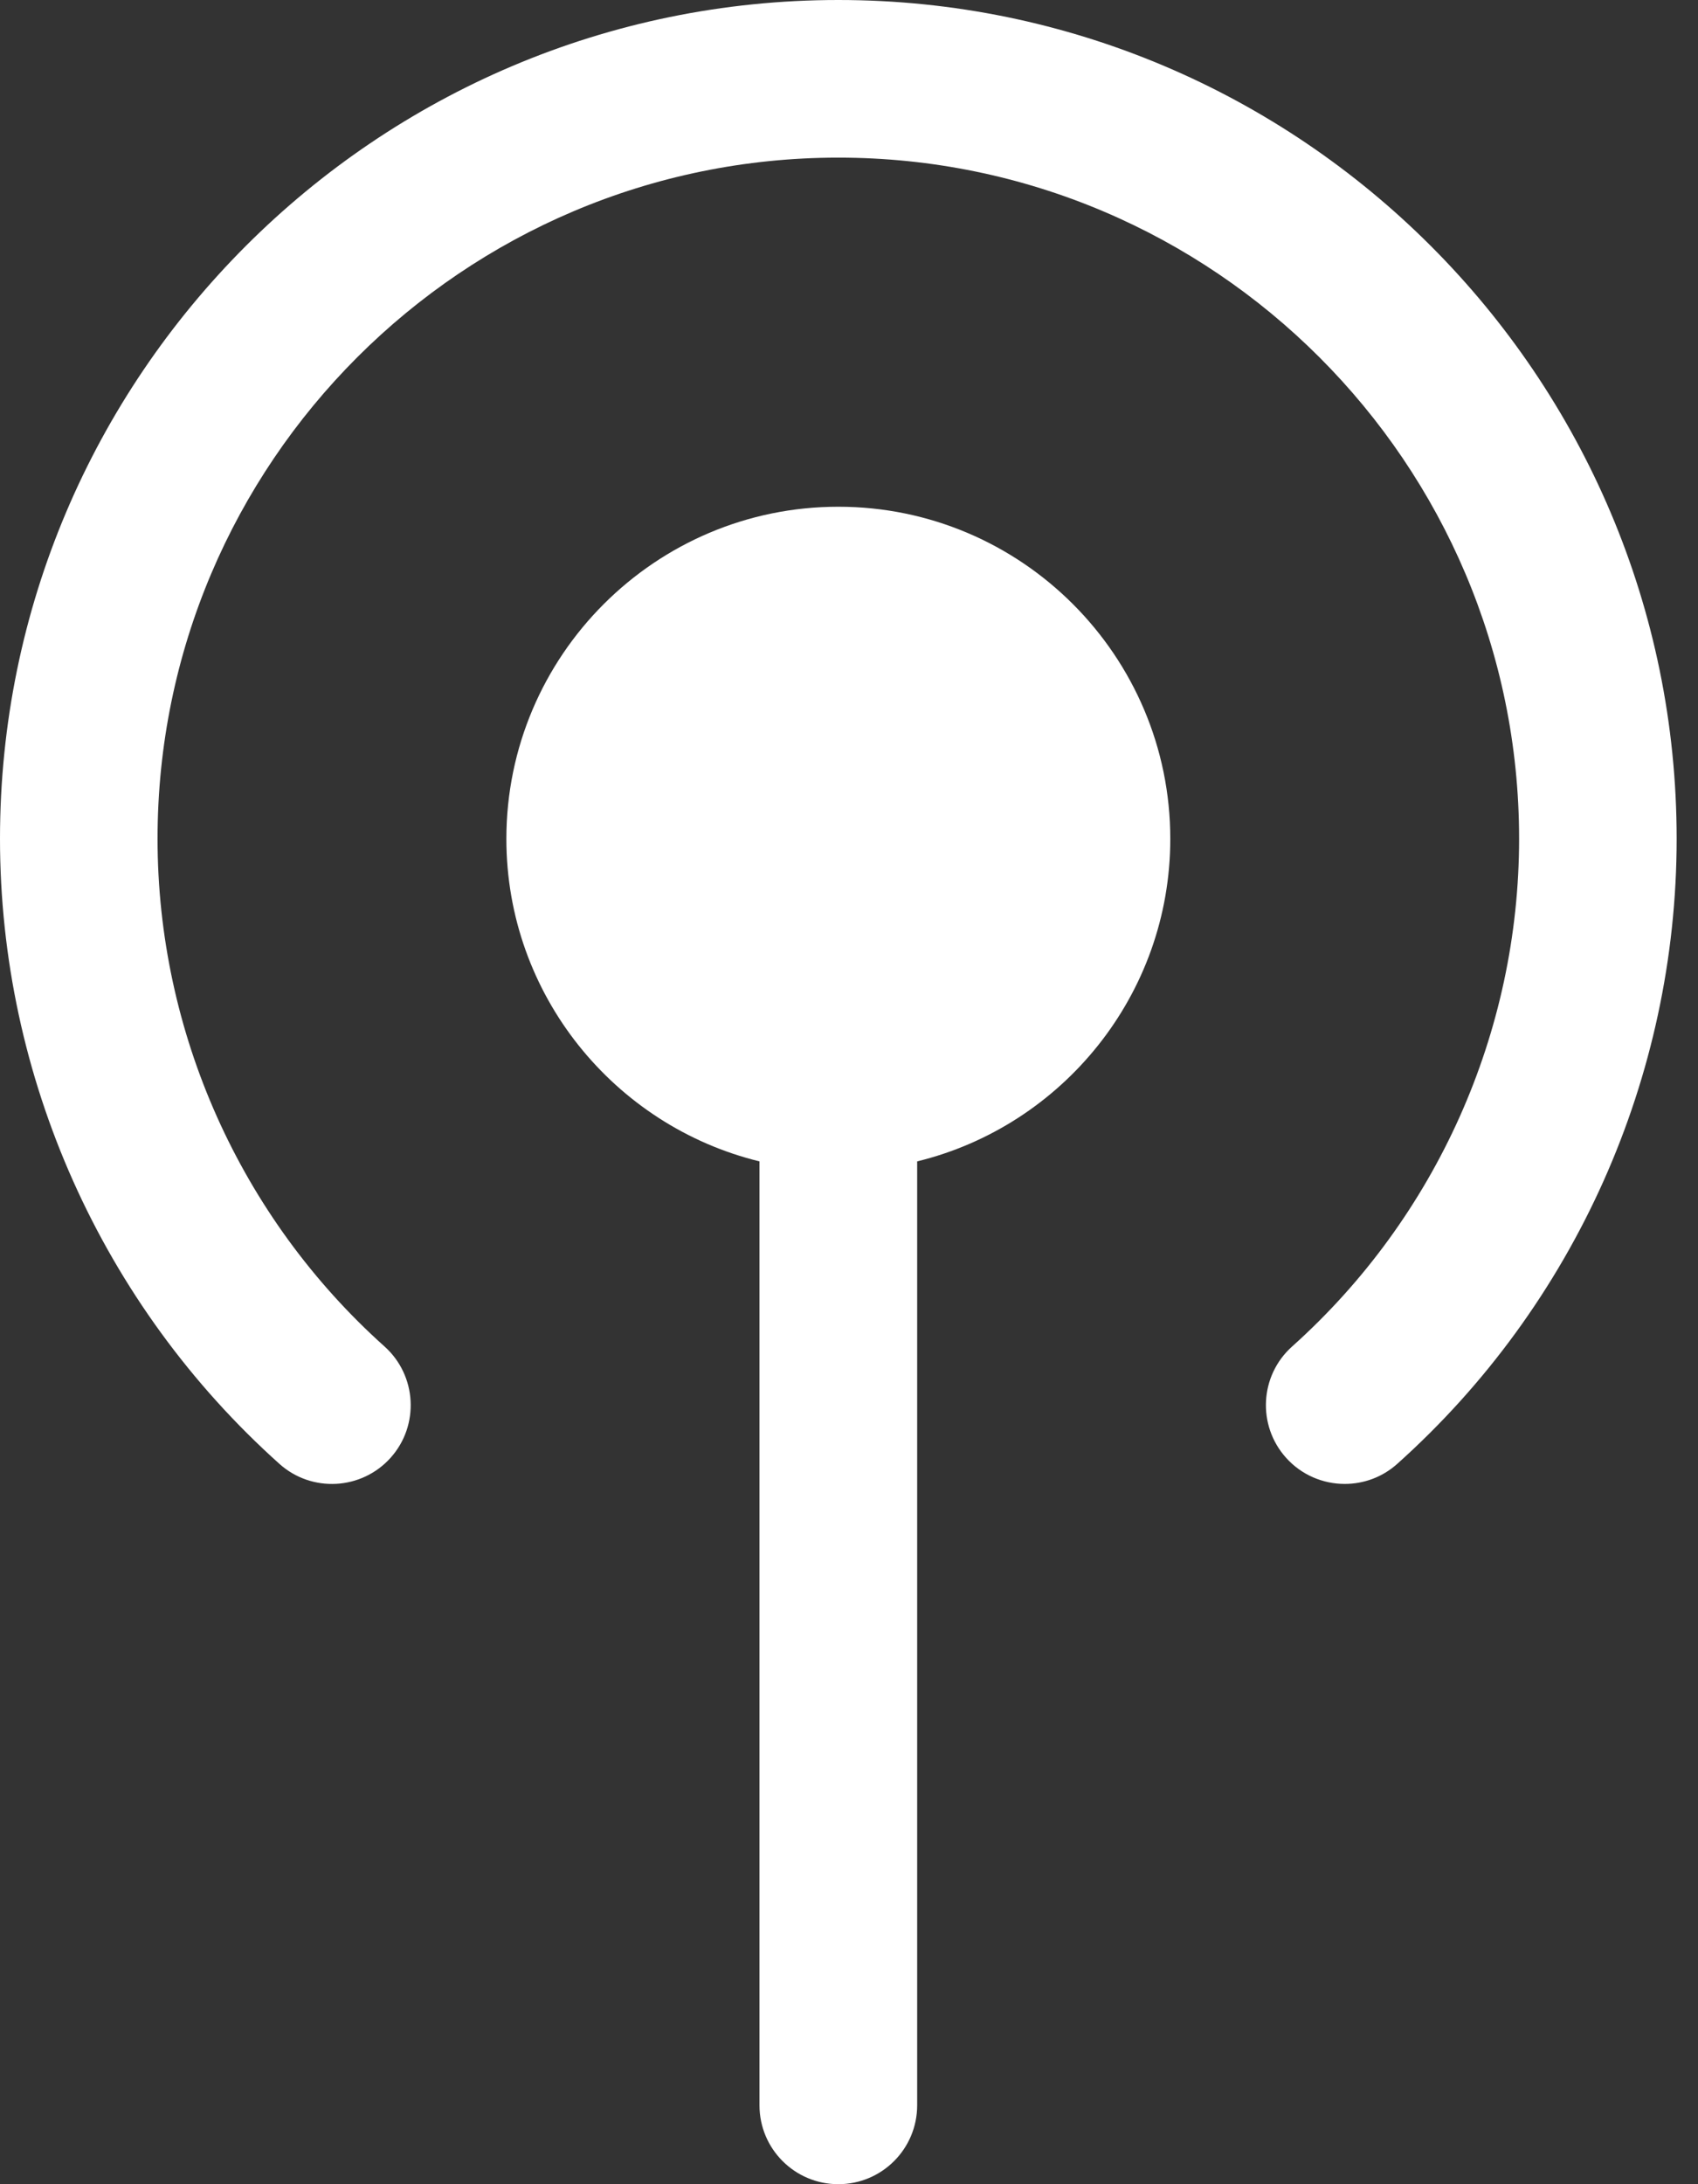 <svg width="14" height="18" viewBox="0 0 14 18" fill="none" xmlns="http://www.w3.org/2000/svg">
<rect x="0" y="0" width="14" height="18" fill="#333333" stroke="none"/>
<g clip-path="url(#clip0)">
<path d="M6.912 4.176C5.403 4.176 4.175 5.404 4.175 6.913C4.175 8.198 5.066 9.279 6.262 9.571V17.35C6.262 17.709 6.553 18 6.912 18C7.271 18 7.562 17.709 7.562 17.35V9.571C8.758 9.279 9.649 8.198 9.649 6.913C9.649 5.404 8.421 4.176 6.912 4.176Z" fill="white"/>
<path d="M6.912 0C3.101 0 0 3.101 0 6.912C0 8.876 0.84 10.753 2.304 12.064C2.571 12.303 2.982 12.28 3.221 12.013C3.46 11.746 3.437 11.335 3.17 11.096C1.981 10.031 1.299 8.507 1.299 6.912C1.299 3.817 3.817 1.299 6.912 1.299C10.007 1.299 12.525 3.817 12.525 6.912C12.525 8.507 11.843 10.031 10.654 11.096C10.386 11.335 10.364 11.746 10.603 12.013C10.731 12.156 10.909 12.229 11.087 12.229C11.242 12.229 11.396 12.175 11.52 12.064C12.984 10.754 13.824 8.876 13.824 6.912C13.824 3.101 10.723 0 6.912 0Z" fill="white"/>
</g>
<defs>
<clipPath id="clip0">
<rect width="13.824" height="18" fill="white"/>
</clipPath>
</defs>
</svg>
